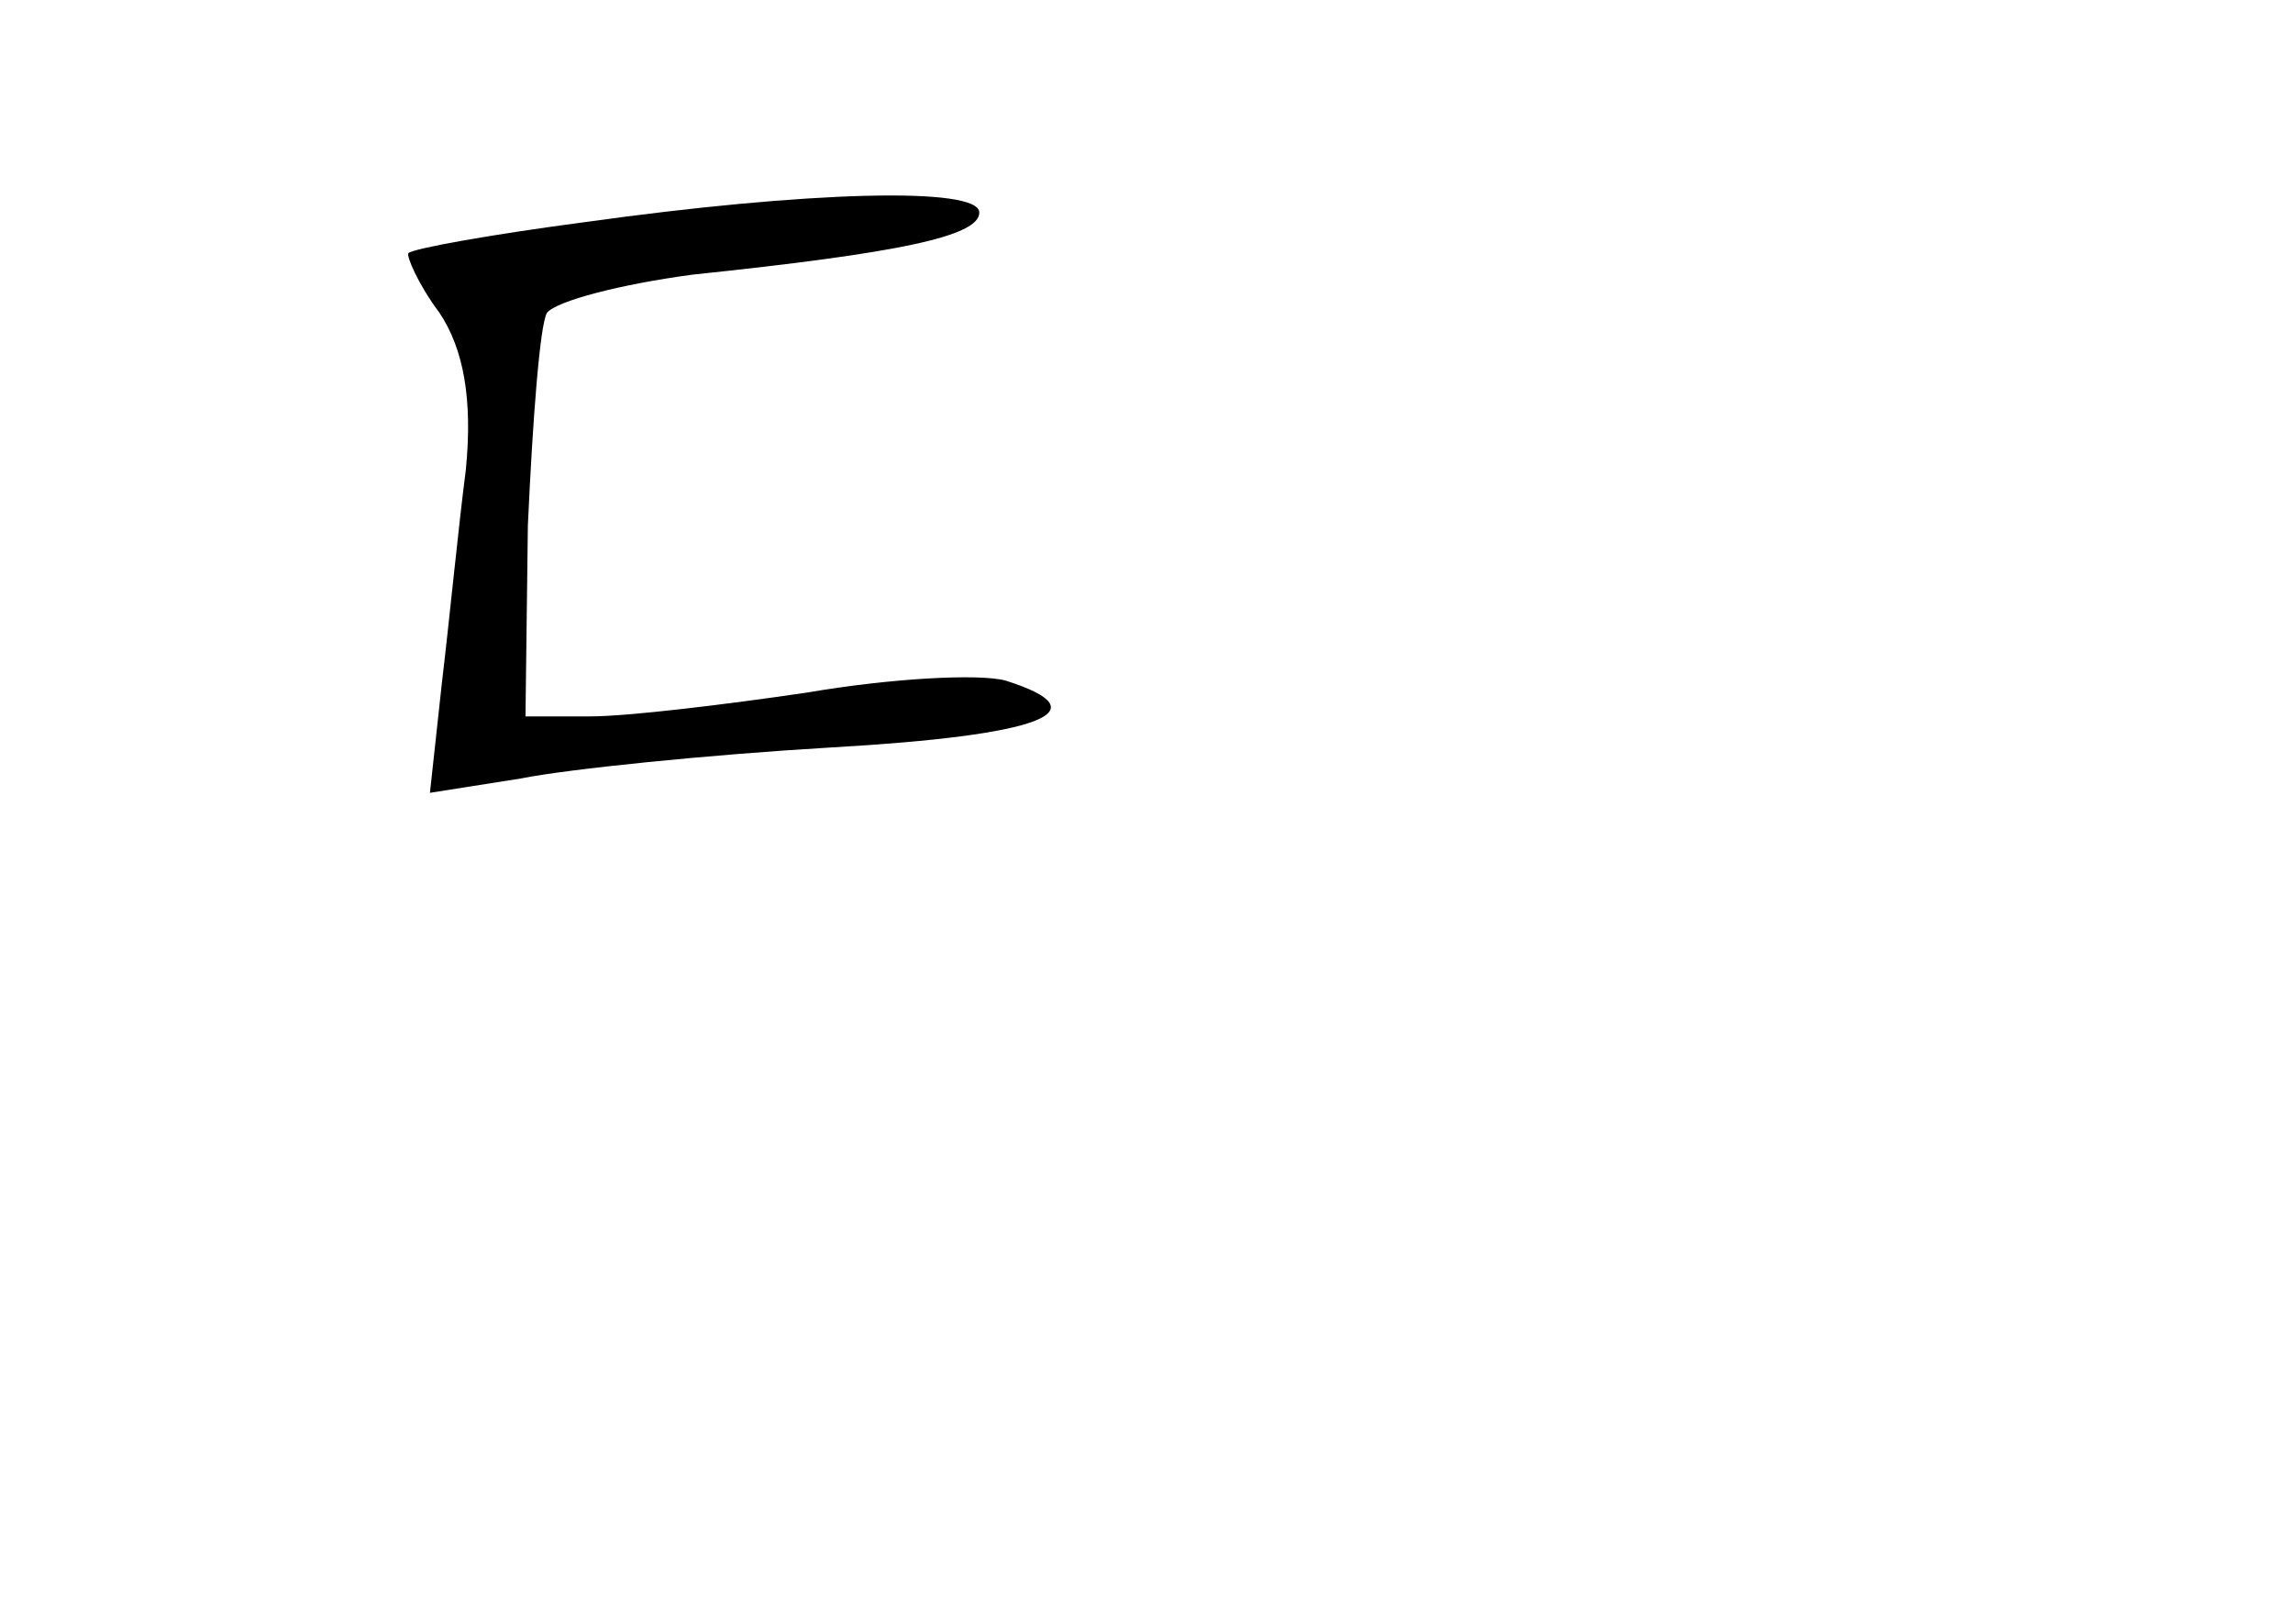 <?xml version="1.0" standalone="no"?>
<!DOCTYPE svg PUBLIC "-//W3C//DTD SVG 20010904//EN"
 "http://www.w3.org/TR/2001/REC-SVG-20010904/DTD/svg10.dtd">
<svg version="1.0" xmlns="http://www.w3.org/2000/svg"
 width="96pt" height="68pt" viewBox="0 0 96 68"
 preserveAspectRatio="xMidYMid meet">
<g transform="translate(0,68) scale(0.1,-0.1)"
fill="#000000" stroke="none">
<path d="M245 587 c-38 -5 -72 -11 -74 -13 -1 -1 4 -13 13 -25 10 -15 14 -36
11 -66 -3 -23 -7 -64 -10 -89 l-5 -46 38 6 c20 4 79 10 130 13 88 5 114 15 73
28 -11 3 -48 1 -83 -5 -34 -5 -75 -10 -91 -10 l-27 0 1 80 c2 44 5 84 8 89 4
5 31 12 61 16 86 9 120 16 120 26 0 11 -72 9 -165 -4z"/>
</g>
</svg>

